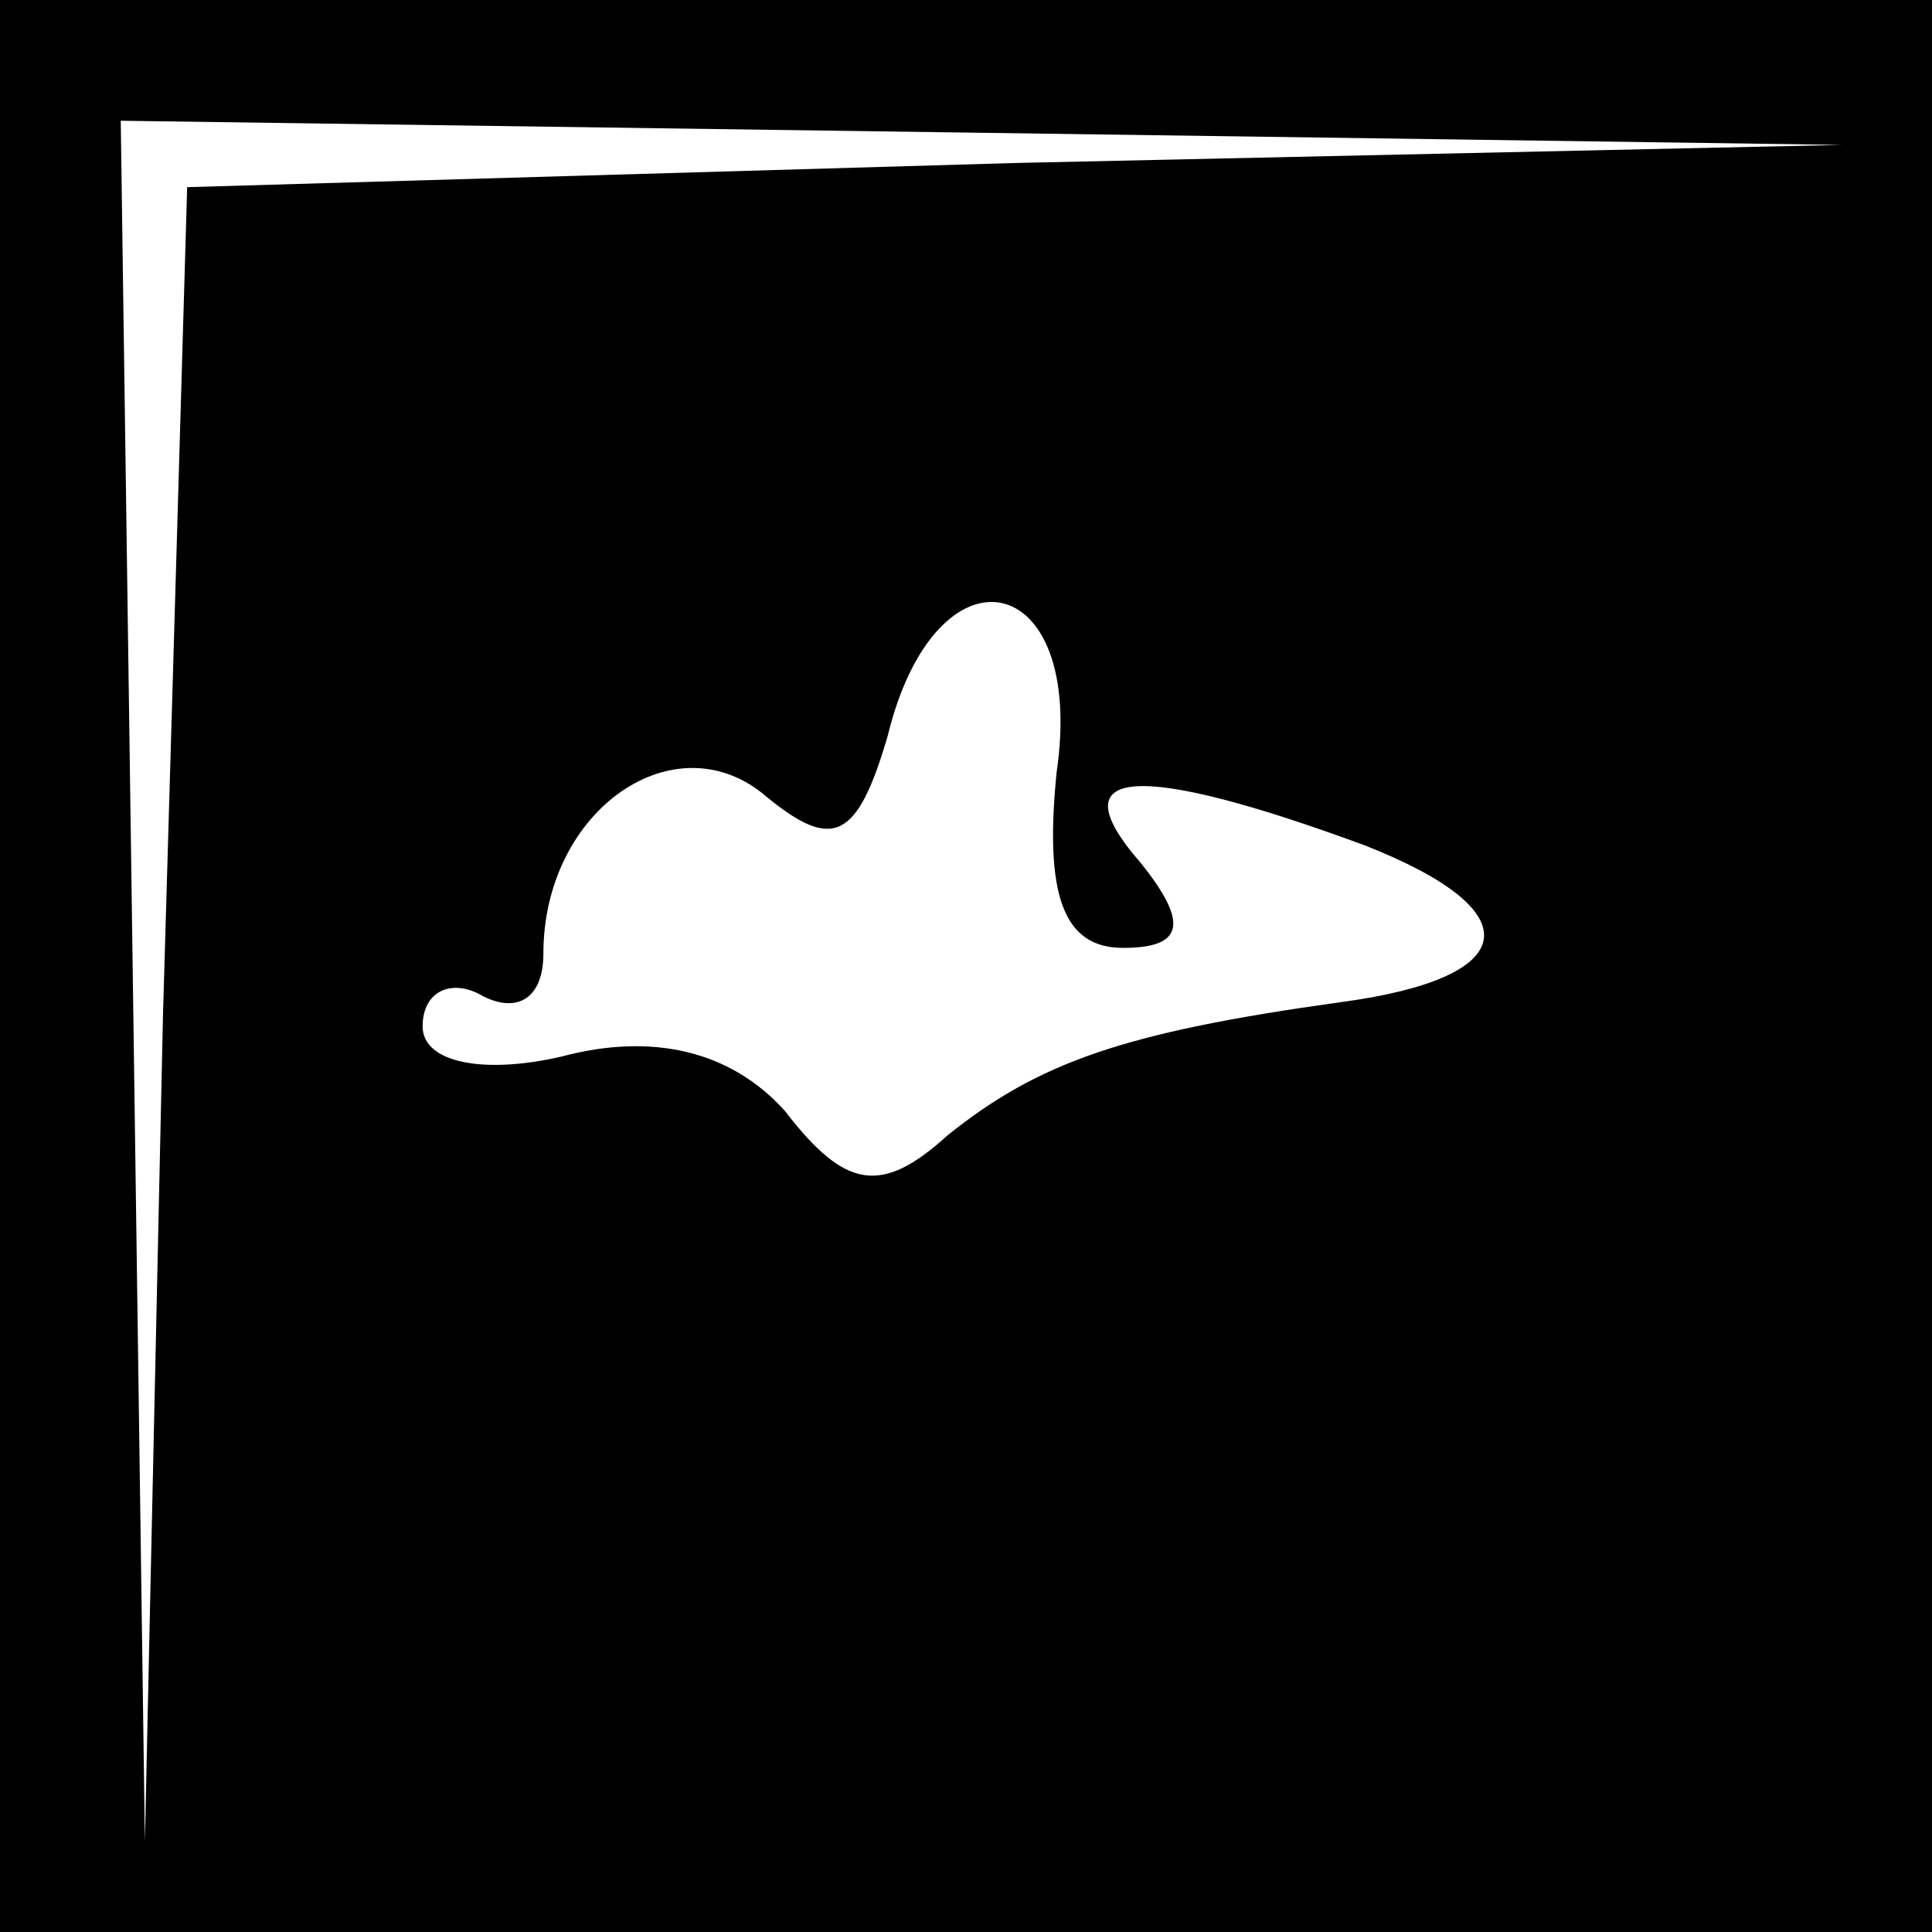 <?xml version="1.0" standalone="no"?>
<!DOCTYPE svg PUBLIC "-//W3C//DTD SVG 20010904//EN"
 "http://www.w3.org/TR/2001/REC-SVG-20010904/DTD/svg10.dtd">
<svg version="1.0" xmlns="http://www.w3.org/2000/svg"
 width="32pt" height="32pt" viewBox="0 0 32 32"
 preserveAspectRatio="xMidYMid meet">
<rect x="0" y="0" width="32" height="32" fill="#808080" stroke="none"/>
<g transform="translate(0,32) scale(0.1,-0.1)"
fill="#000000" stroke="none">
<path fill="#000000" stroke="none" d="M0 160 l0 -160 160 0 160 0 0 160 0
160 -160 0 -160 0 0 -160z"/>
<path fill="#ffffff" stroke="none" d="M168 293 l-137 -4 -4 -137 -3 -137 -2
143 -2 142 143 -2 142 -2 -137 -3z"/>
<path fill="#ffffff" stroke="none" d="M175 192 c-2 -20 1 -29 11 -29 10 0 11
4 3 14 -14 16 -1 17 37 3 28 -11 26 -22 -4 -26 -36 -5 -50 -10 -65 -22 -11
-10 -17 -9 -27 4 -9 10 -22 13 -37 9 -13 -3 -23 -1 -23 5 0 6 5 8 10 5 6 -3
10 0 10 7 0 24 22 39 37 26 11 -9 15 -7 20 10 8 33 33 28 28 -6z"/>
</g>
</svg>
